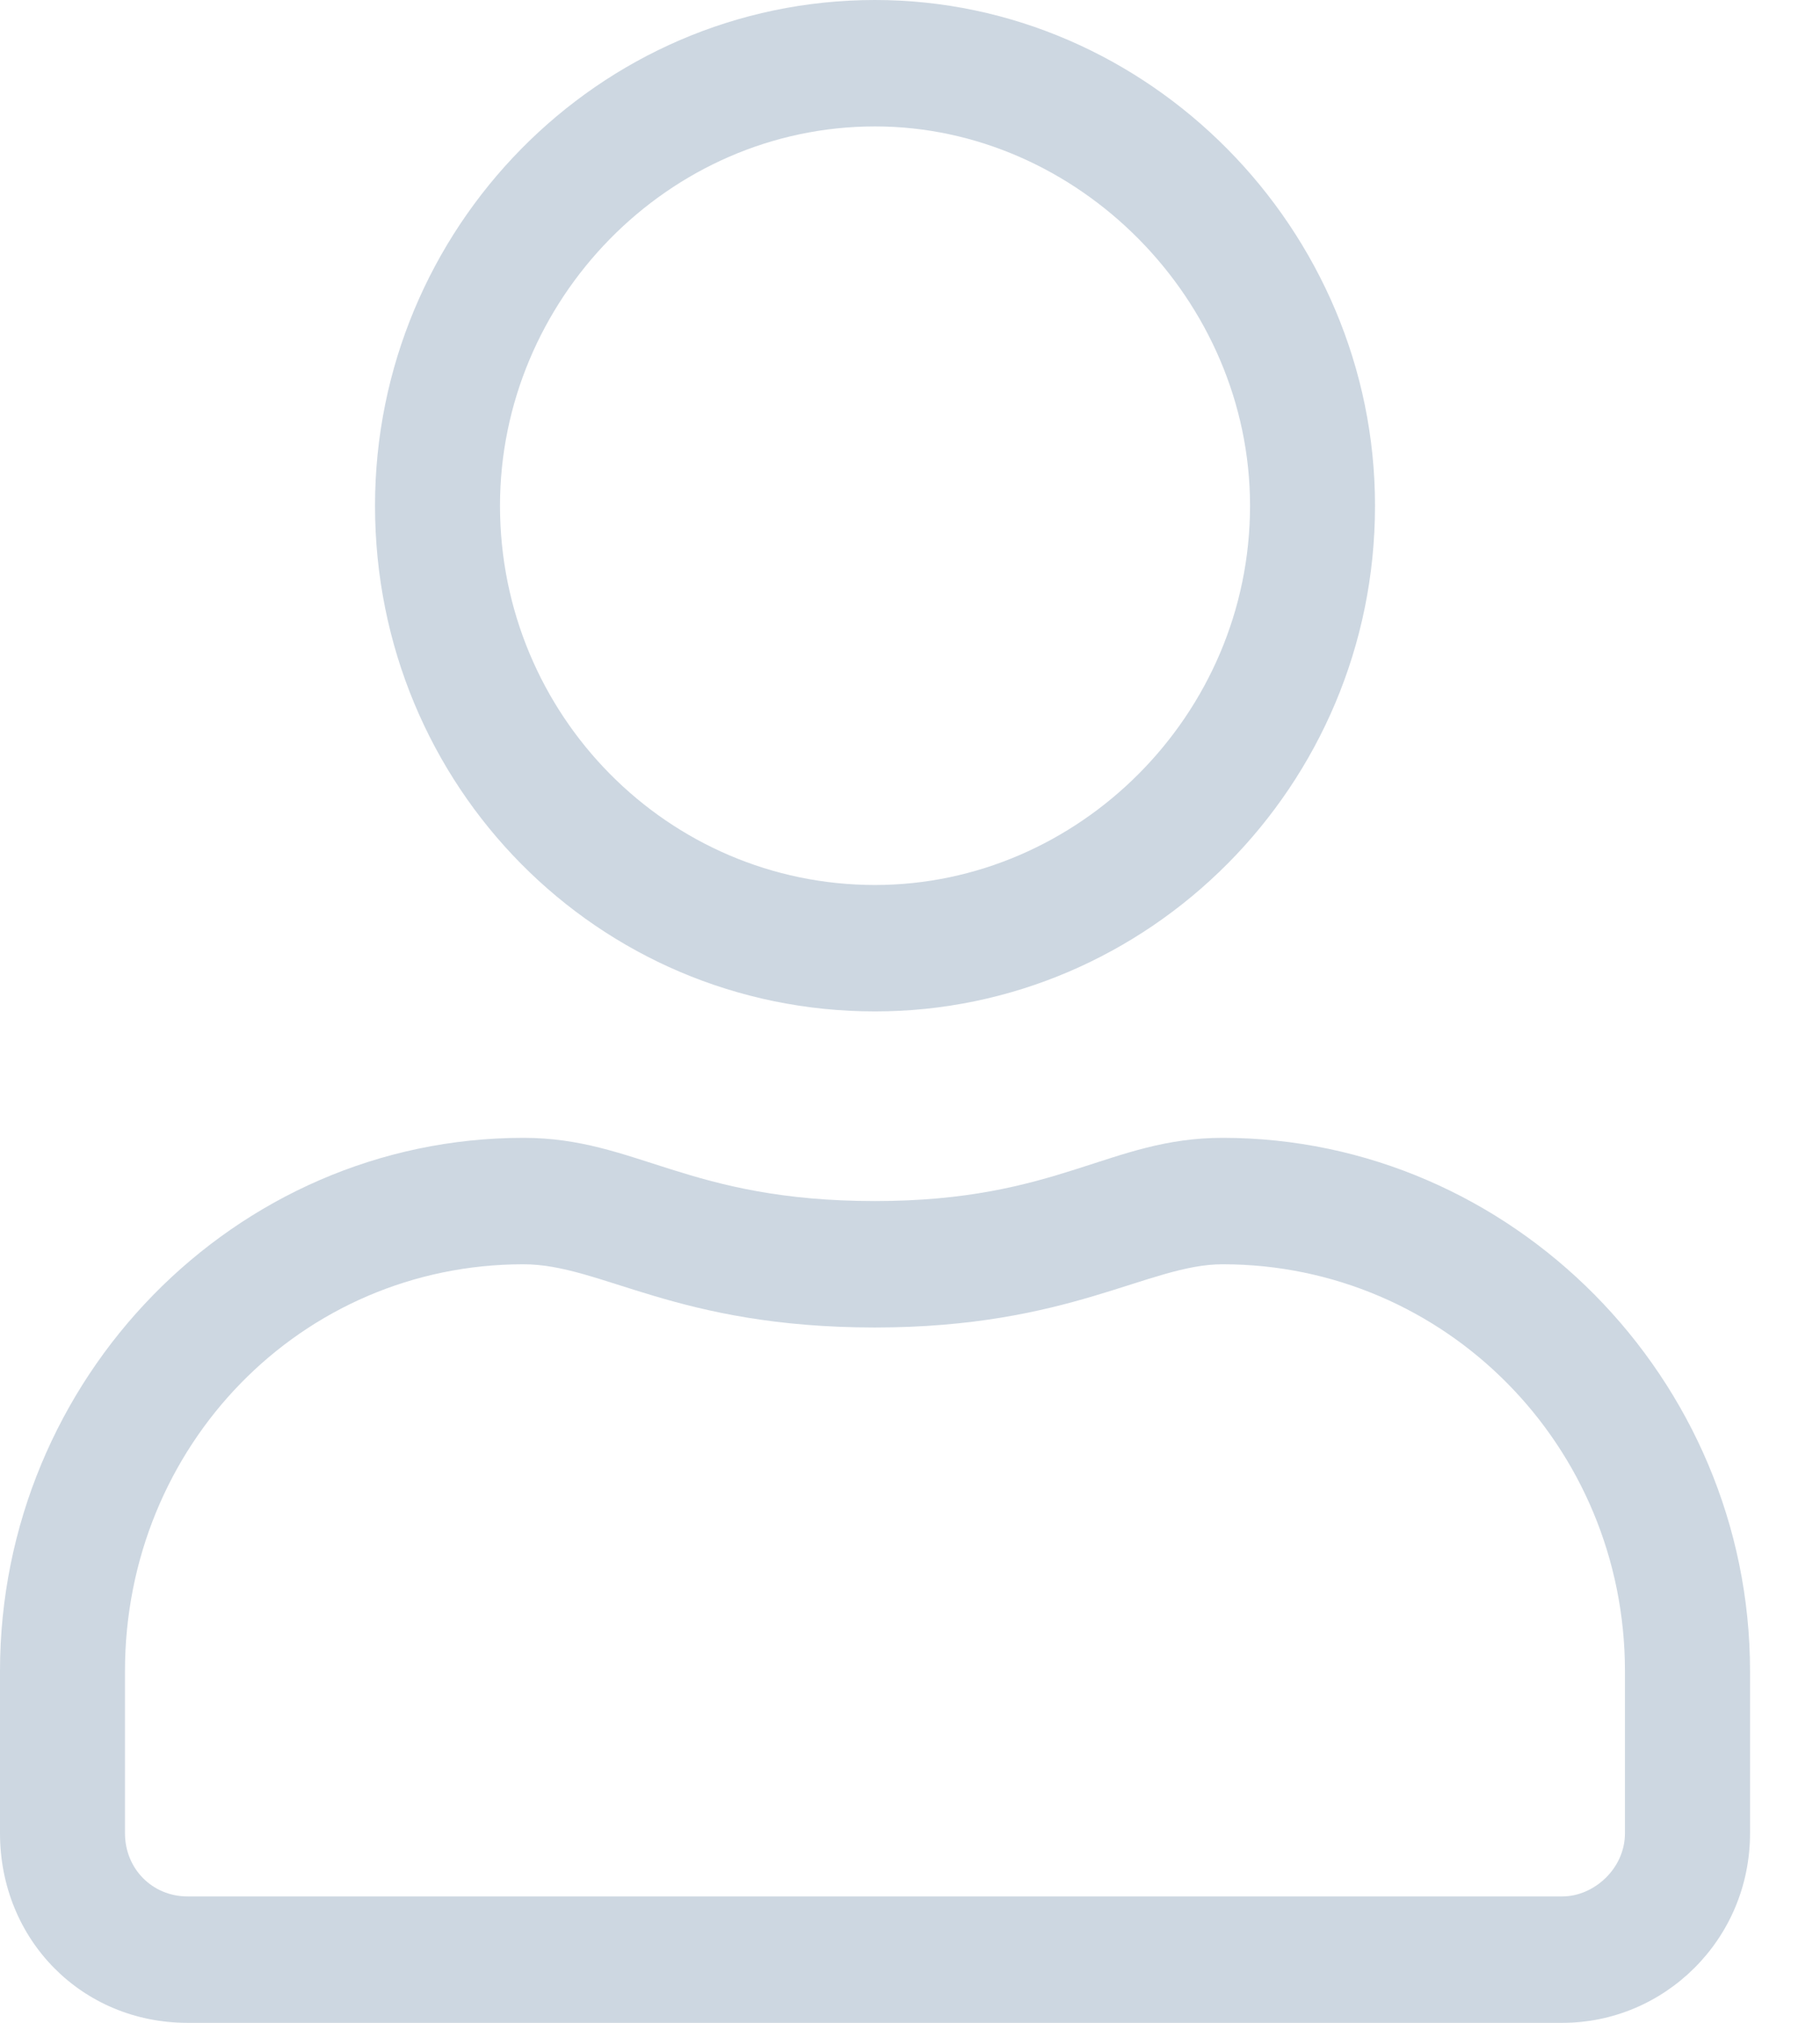 <svg width="18" height="20" viewBox="0 0 18 20" fill="none" xmlns="http://www.w3.org/2000/svg">
<path d="M12.092 11.25C10.972 11.25 10.47 11.875 8.654 11.875C6.799 11.875 6.297 11.25 5.177 11.25C2.318 11.25 0 13.633 0 16.523V18.125C0 19.18 0.811 20 1.854 20H15.453C16.458 20 17.308 19.18 17.308 18.125V16.523C17.308 13.633 14.951 11.25 12.092 11.25ZM16.071 18.125C16.071 18.477 15.762 18.75 15.453 18.75H1.854C1.507 18.75 1.236 18.477 1.236 18.125V16.523C1.236 14.297 2.975 12.5 5.177 12.5C5.95 12.5 6.684 13.125 8.654 13.125C10.585 13.125 11.358 12.5 12.092 12.5C14.294 12.5 16.071 14.297 16.071 16.523V18.125ZM8.654 10C11.358 10 13.599 7.773 13.599 5C13.599 2.266 11.358 0 8.654 0C5.911 0 3.709 2.266 3.709 5C3.709 7.773 5.911 10 8.654 10ZM8.654 1.25C10.663 1.25 12.363 2.969 12.363 5C12.363 7.07 10.663 8.75 8.654 8.75C6.606 8.75 4.945 7.07 4.945 5C4.945 2.969 6.606 1.25 8.654 1.25Z" fill="#CDD7E1"/>
</svg>

